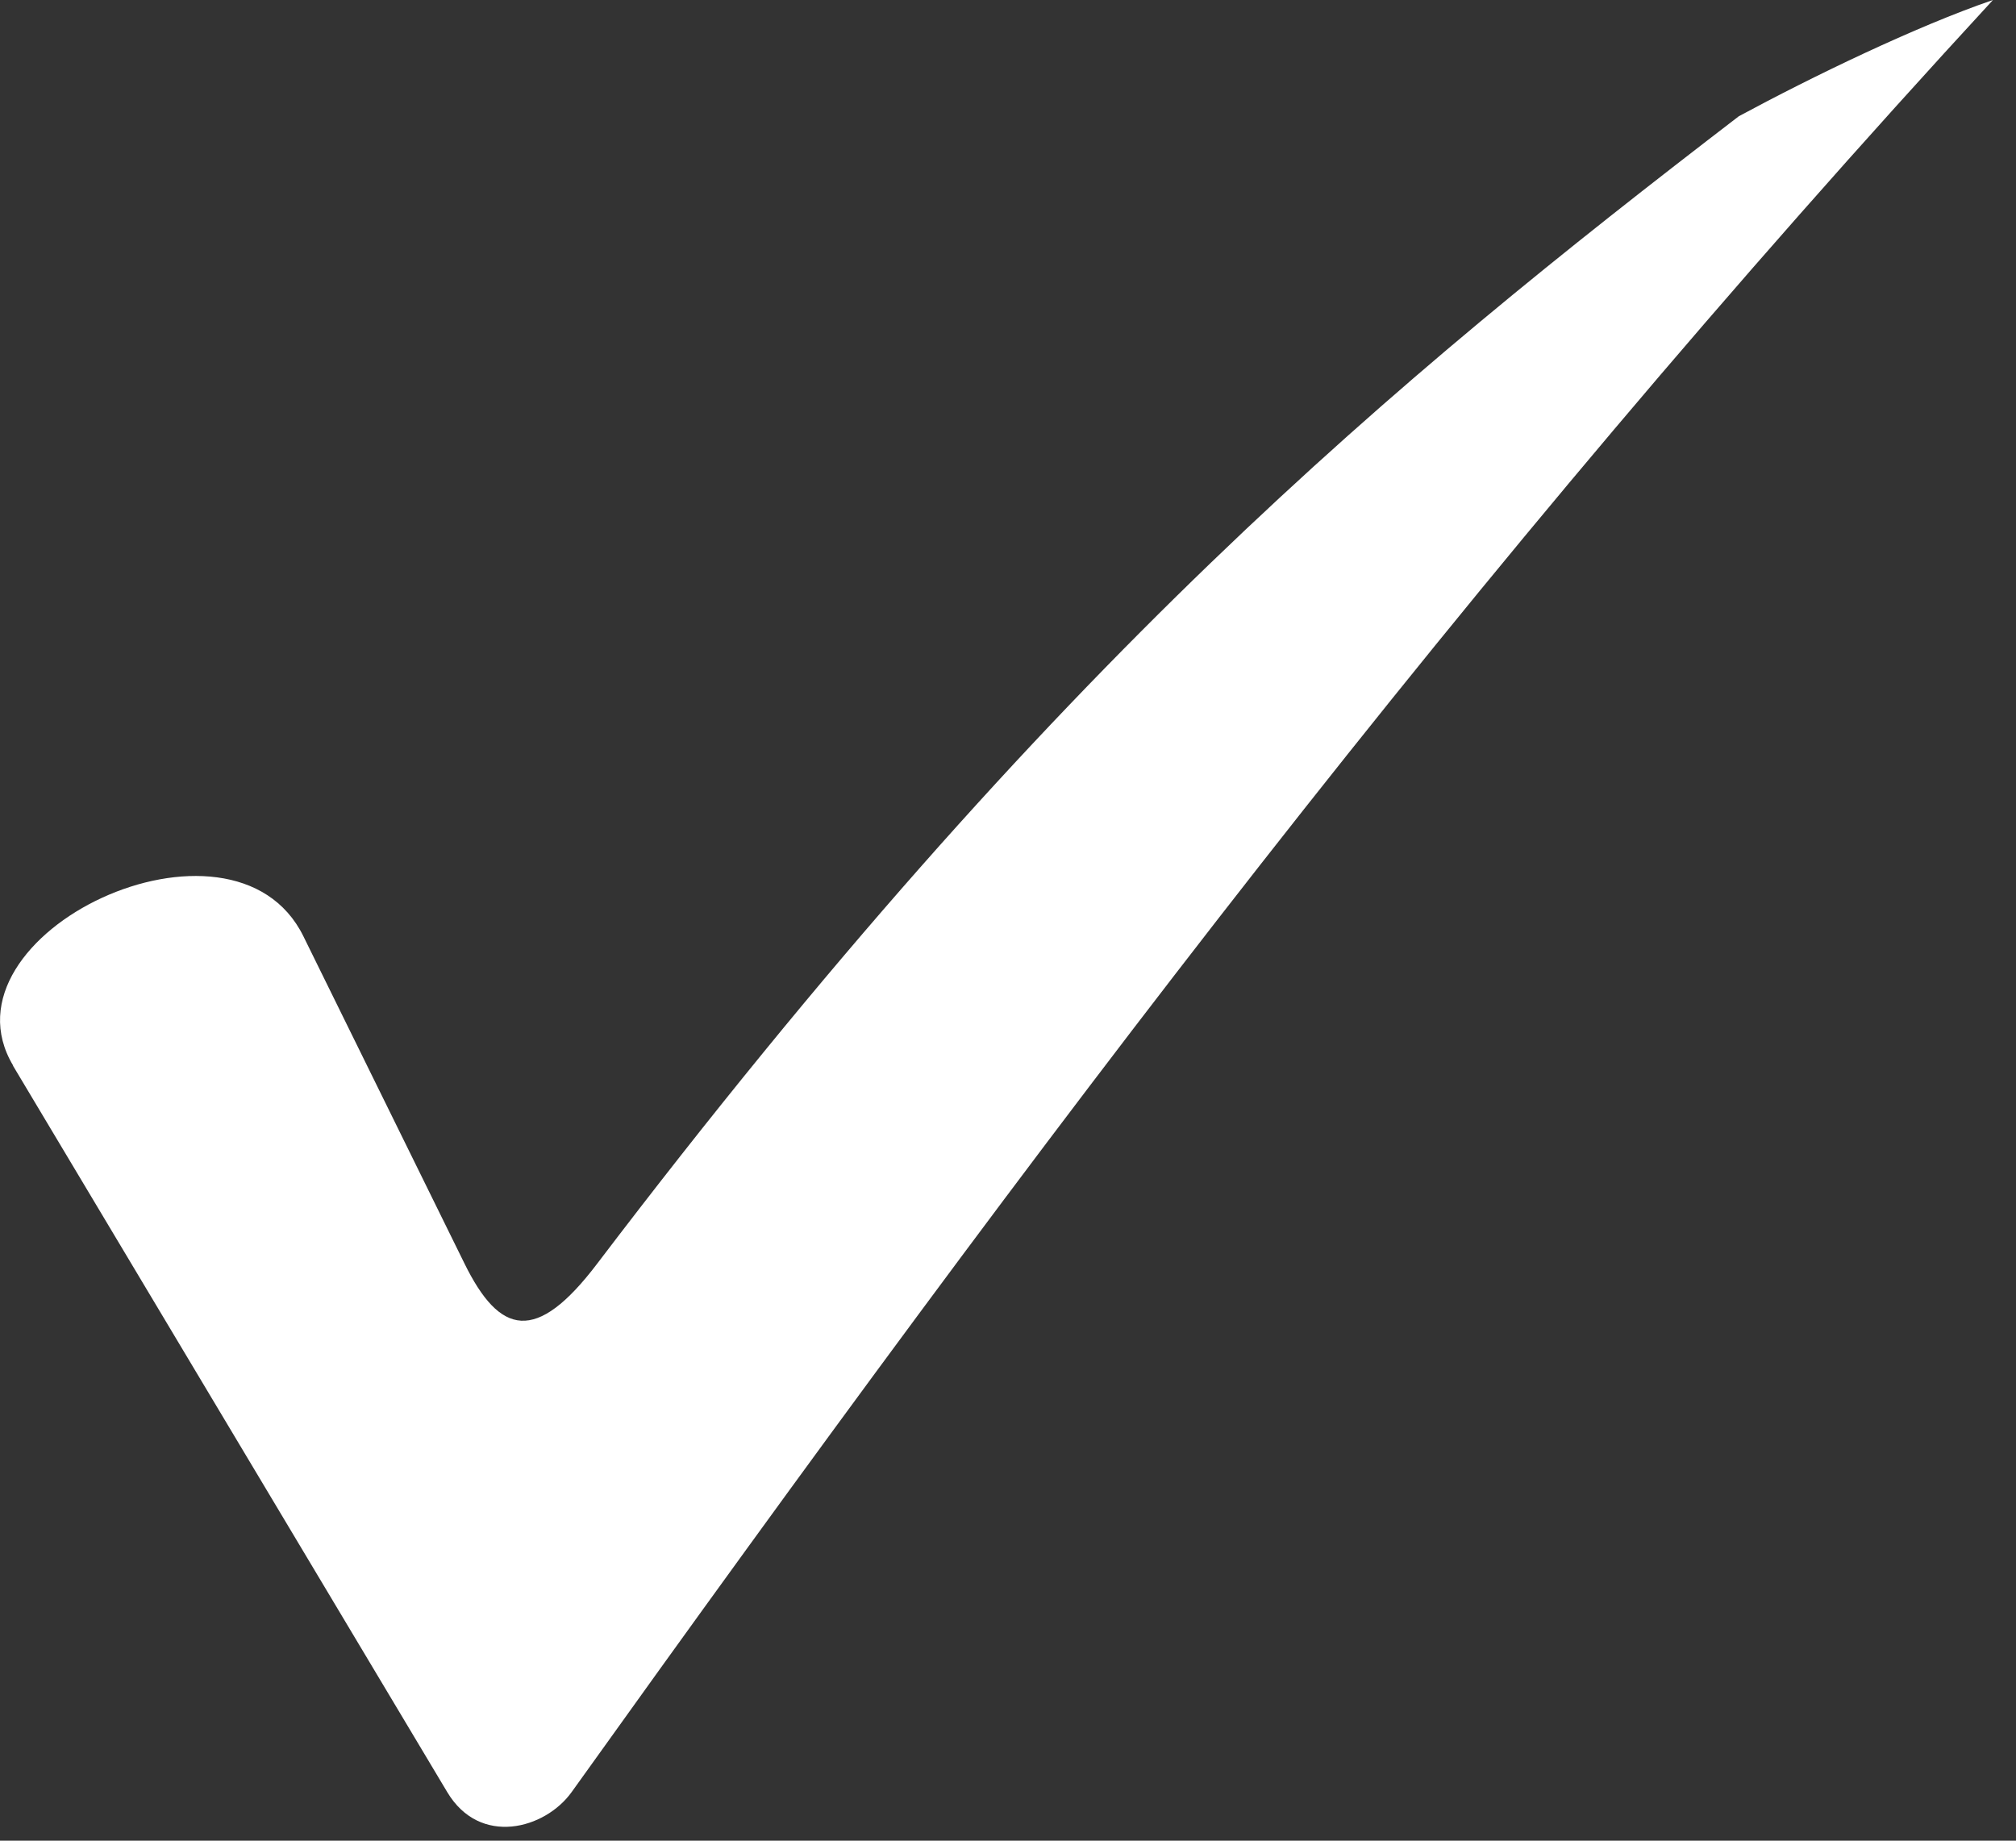 <svg width="23" height="21" xmlns="http://www.w3.org/2000/svg"><rect width="100%" height="100%" fill="#333333" stroke="none"/><path d="M.15 12.157c-.898-1.503 2.505-3.113 3.311-1.476l1.837 3.732c.403.82.817.924 1.515.004 5.231-6.883 9.098-10.078 13.025-13.091C20.672.876 21.86.3 22.737 0 16.71 6.541 11.9 12.926 6.522 20.445c-.303.423-1.047.626-1.42 0L.148 12.158z" fill="#fff" fill-rule="evenodd"/></svg>

